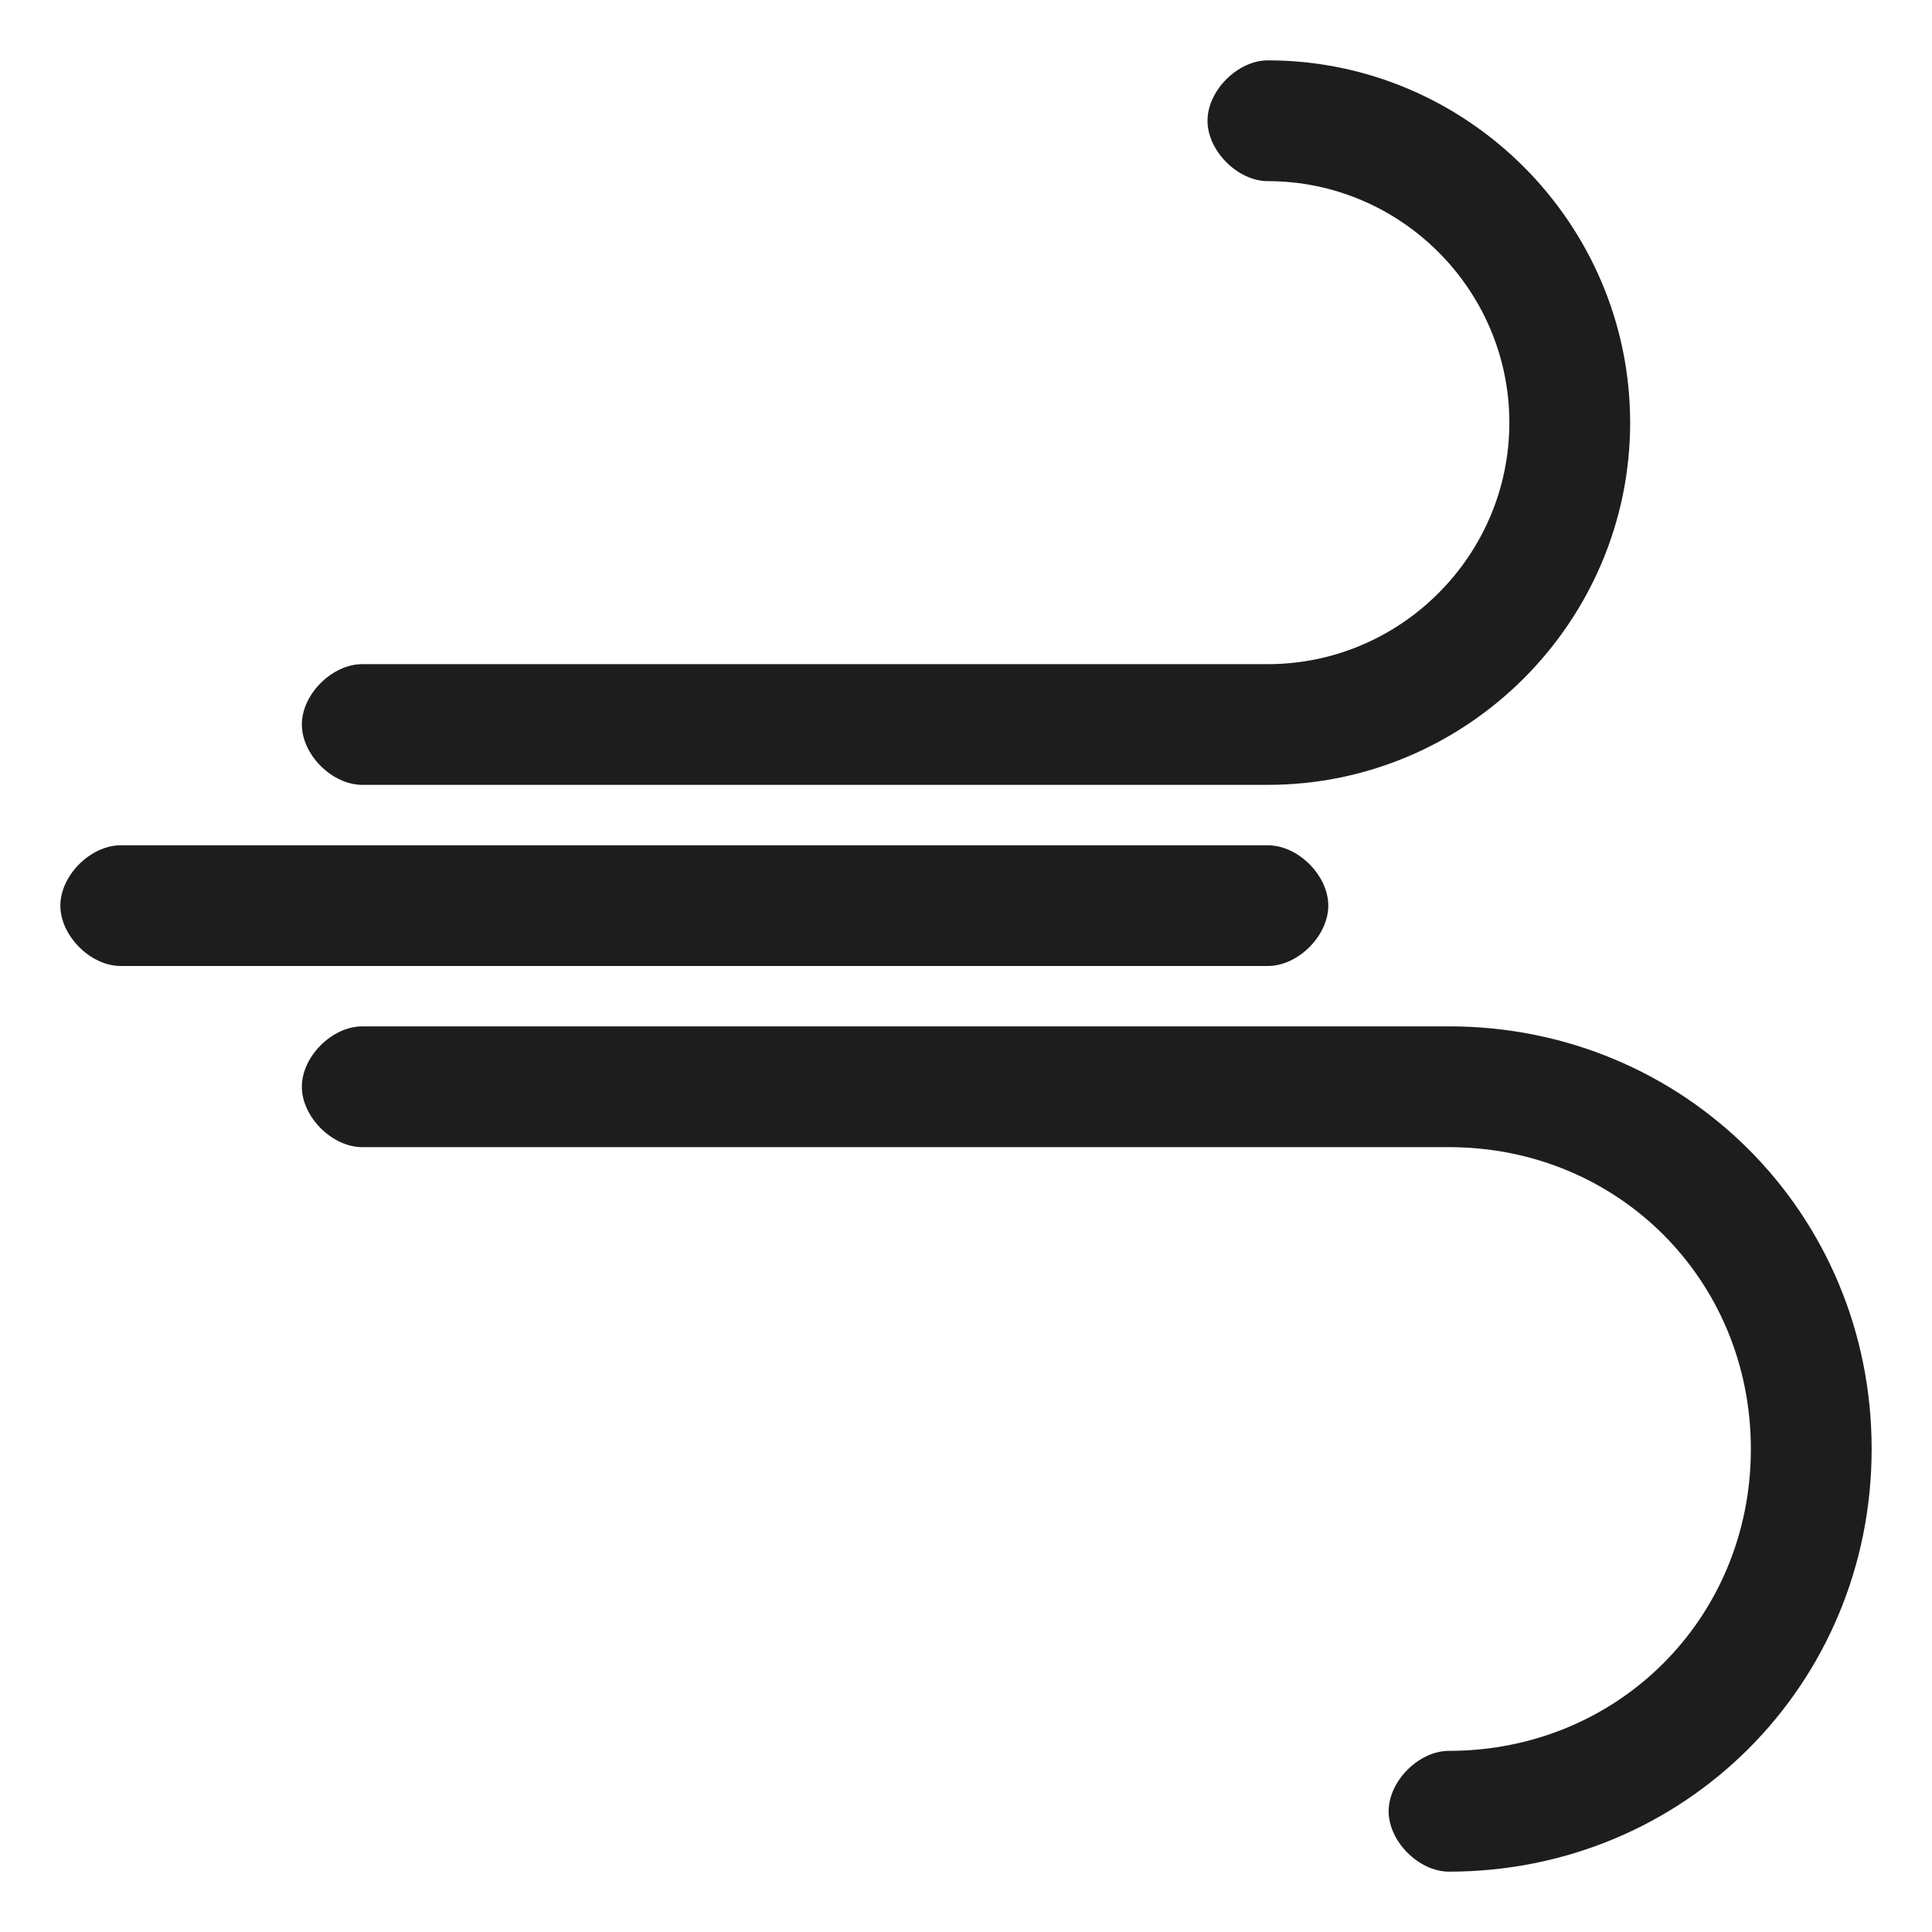 <svg width="25" height="25" viewBox="0 0 25 25" fill="none" xmlns="http://www.w3.org/2000/svg">
<g clip-path="url(#clip0)">
<path d="M3.906 14.062C3.906 13.672 4.297 13.281 4.688 13.281L18.75 13.281C21.797 13.281 24.219 15.703 24.219 18.75C24.219 21.797 21.797 24.219 18.75 24.219C18.359 24.219 17.969 23.828 17.969 23.438C17.969 23.047 18.359 22.656 18.75 22.656C20.938 22.656 22.656 20.938 22.656 18.75C22.656 16.562 20.938 14.844 18.75 14.844L4.688 14.844C4.297 14.844 3.906 14.453 3.906 14.062Z" fill="#1D1D1D"/>
<path d="M0.781 11.719C0.781 11.328 1.172 10.938 1.562 10.938L16.406 10.938C16.797 10.938 17.188 11.328 17.188 11.719C17.188 12.109 16.797 12.5 16.406 12.5L1.562 12.5C1.172 12.5 0.781 12.109 0.781 11.719Z" fill="#1D1D1D"/>
<path d="M3.906 9.375C3.906 8.984 4.297 8.594 4.688 8.594L16.406 8.594C18.125 8.594 19.531 7.188 19.531 5.469C19.531 3.75 18.125 2.344 16.406 2.344C16.016 2.344 15.625 1.953 15.625 1.562C15.625 1.172 16.016 0.781 16.406 0.781C18.984 0.781 21.094 2.891 21.094 5.469C21.094 8.047 18.984 10.156 16.406 10.156L4.688 10.156C4.297 10.156 3.906 9.766 3.906 9.375Z" fill="#1D1D1D"/>
</g>
<defs>
<clipPath id="clip0">
<rect width="25" height="25" fill="white" transform="translate(25 25) rotate(-180)"/>
</clipPath>
</defs>
</svg>
